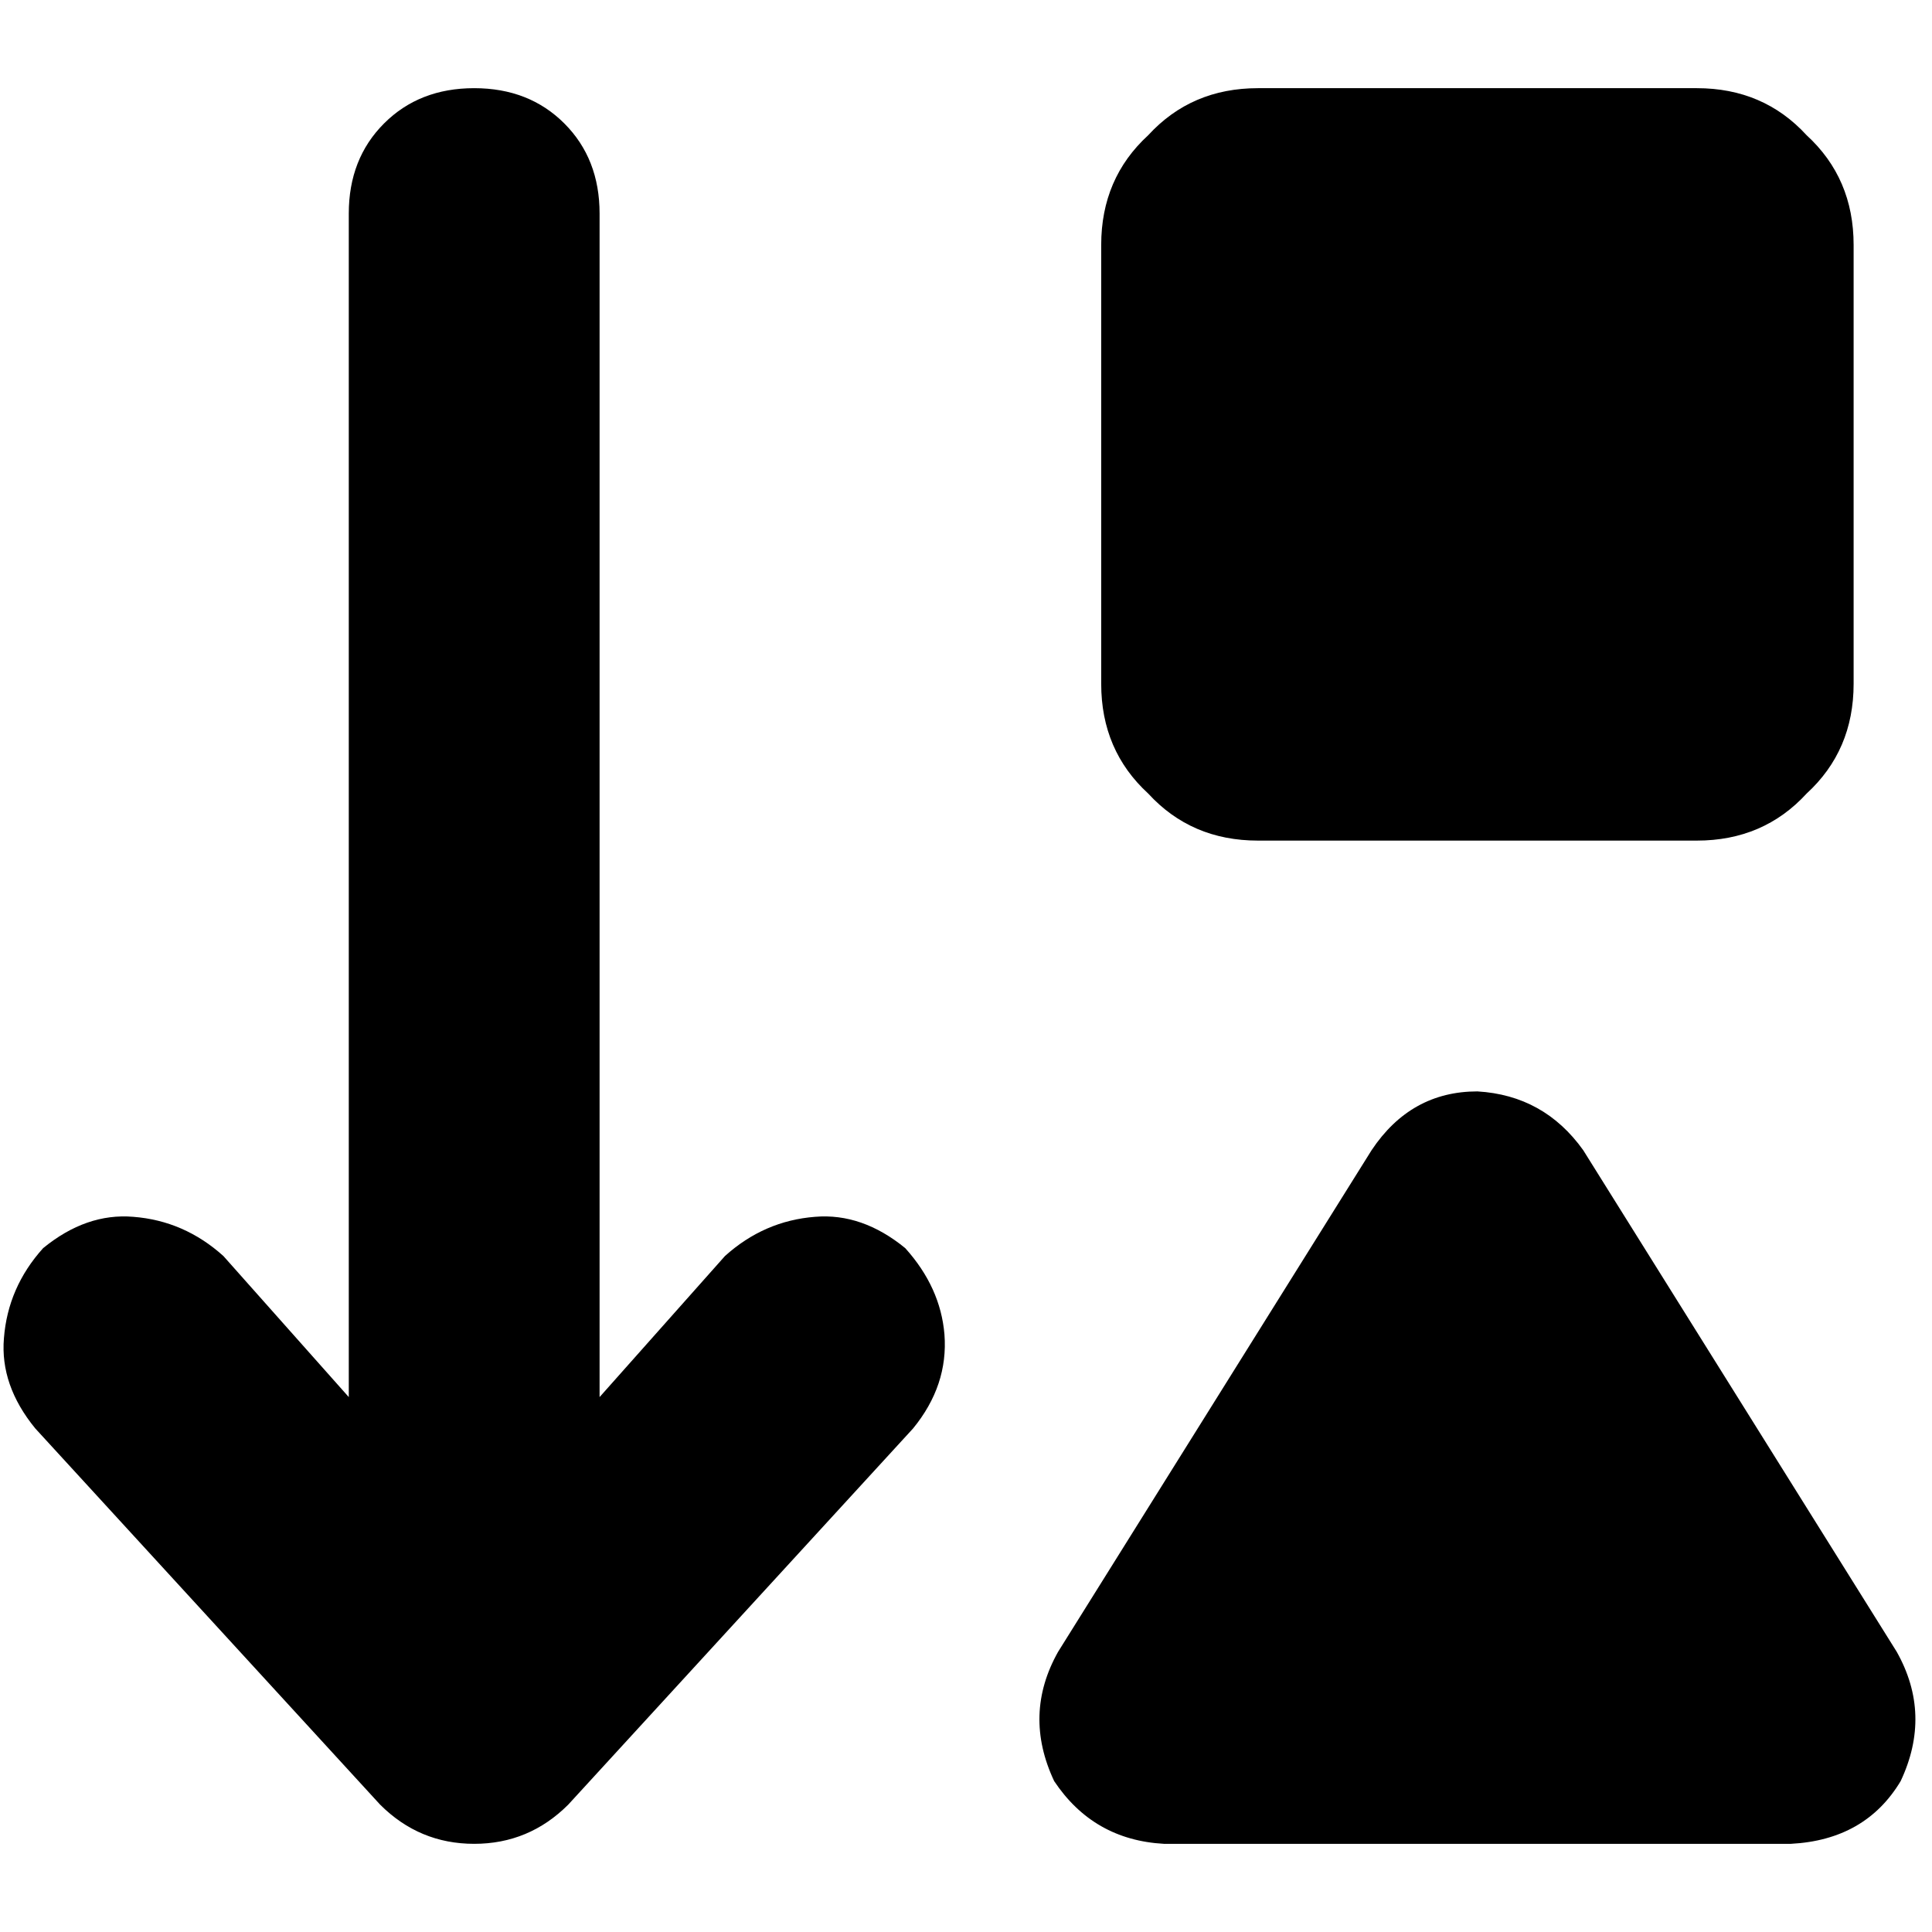 <svg xmlns="http://www.w3.org/2000/svg" viewBox="0 0 512 512">
  <path d="M 150.588 478.247 Q 140.203 488.633 125.663 488.633 Q 111.124 488.633 100.738 478.247 L 9.347 378.548 Q 0 367.124 1.039 354.661 Q 2.077 341.16 11.424 330.775 Q 22.848 321.428 35.31 322.467 Q 48.811 323.505 59.197 332.852 L 92.43 370.239 L 92.43 56.6 Q 92.43 42.061 101.777 32.714 Q 111.124 23.367 125.663 23.367 Q 140.203 23.367 149.55 32.714 Q 158.897 42.061 158.897 56.6 L 158.897 370.239 L 192.13 332.852 Q 202.515 323.505 216.016 322.467 Q 228.479 321.428 239.903 330.775 Q 249.25 341.16 250.288 353.623 Q 251.327 367.124 241.98 378.548 L 150.588 478.247 L 150.588 478.247 Z M 291.83 64.909 Q 291.83 47.254 304.292 35.83 L 304.292 35.83 Q 315.716 23.367 333.371 23.367 L 449.688 23.367 Q 467.343 23.367 478.767 35.83 Q 491.229 47.254 491.229 64.909 L 491.229 181.225 Q 491.229 198.88 478.767 210.304 Q 467.343 222.767 449.688 222.767 L 333.371 222.767 Q 315.716 222.767 304.292 210.304 Q 291.83 198.88 291.83 181.225 L 291.83 64.909 L 291.83 64.909 Z M 419.57 304.811 L 502.653 437.744 Q 512 454.361 503.692 472.016 Q 494.345 487.594 474.613 488.633 L 308.446 488.633 Q 289.753 487.594 279.367 472.016 Q 271.059 454.361 280.406 437.744 L 363.489 304.811 Q 373.874 289.233 391.529 289.233 Q 409.185 290.272 419.57 304.811 L 419.57 304.811 Z" />
</svg>